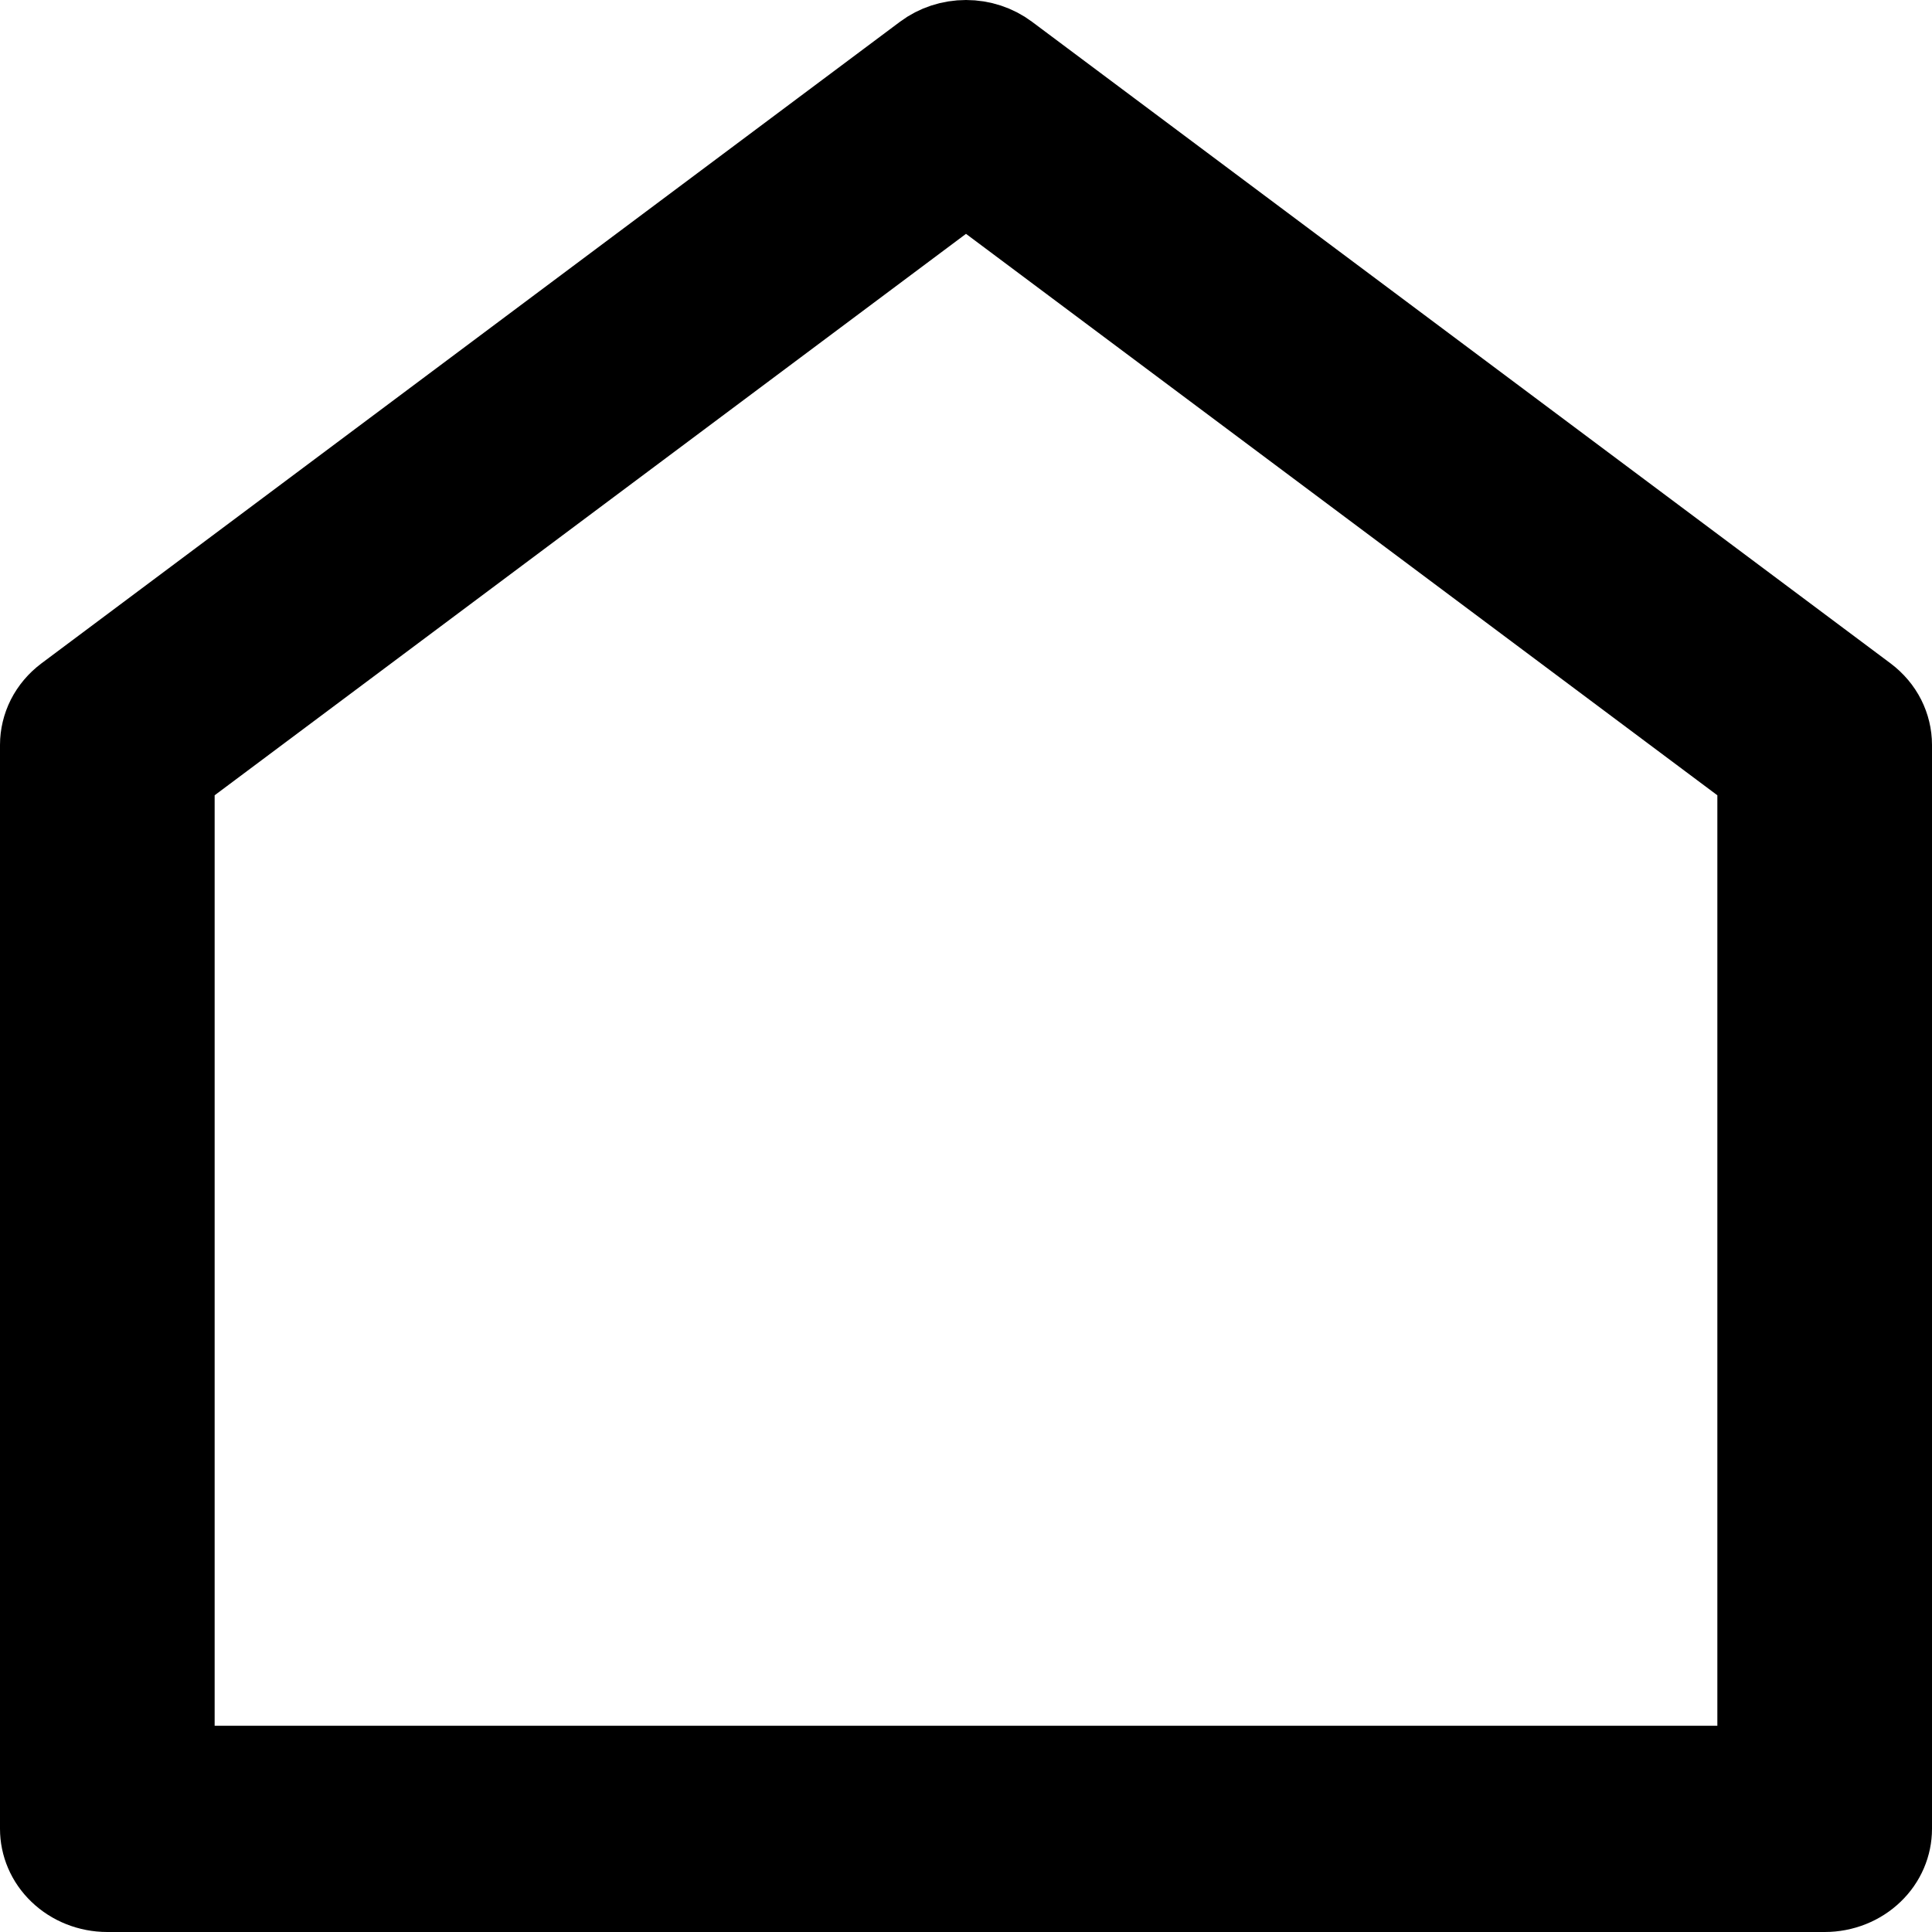 <svg width="20" height="20" viewBox="0 0 20 20" fill="none" xmlns="http://www.w3.org/2000/svg">
<path d="M0.5 7.711L0.5 7.711C0.5 7.628 0.52 7.545 0.558 7.469C0.597 7.392 0.655 7.323 0.728 7.268C0.728 7.268 0.728 7.268 0.728 7.268L9.617 0.625L9.617 0.625C9.724 0.545 9.859 0.5 10 0.5C10.141 0.5 10.276 0.545 10.383 0.625L10.383 0.625L19.272 7.268C19.272 7.268 19.272 7.268 19.272 7.268C19.345 7.323 19.403 7.392 19.442 7.469C19.48 7.545 19.5 7.628 19.5 7.711V7.711V18.932C19.5 19.076 19.441 19.219 19.328 19.327C19.215 19.436 19.057 19.5 18.889 19.5H1.111C0.943 19.5 0.785 19.436 0.672 19.327C0.559 19.219 0.5 19.076 0.5 18.932L0.5 7.711ZM17.778 18.365H18.278V17.865V8.232V7.982L18.077 7.832L10.299 2.02L10 1.796L9.701 2.02L1.923 7.832L1.722 7.982V8.232V17.865V18.365H2.222H17.778Z" fill="black" stroke="black"/>
</svg>
